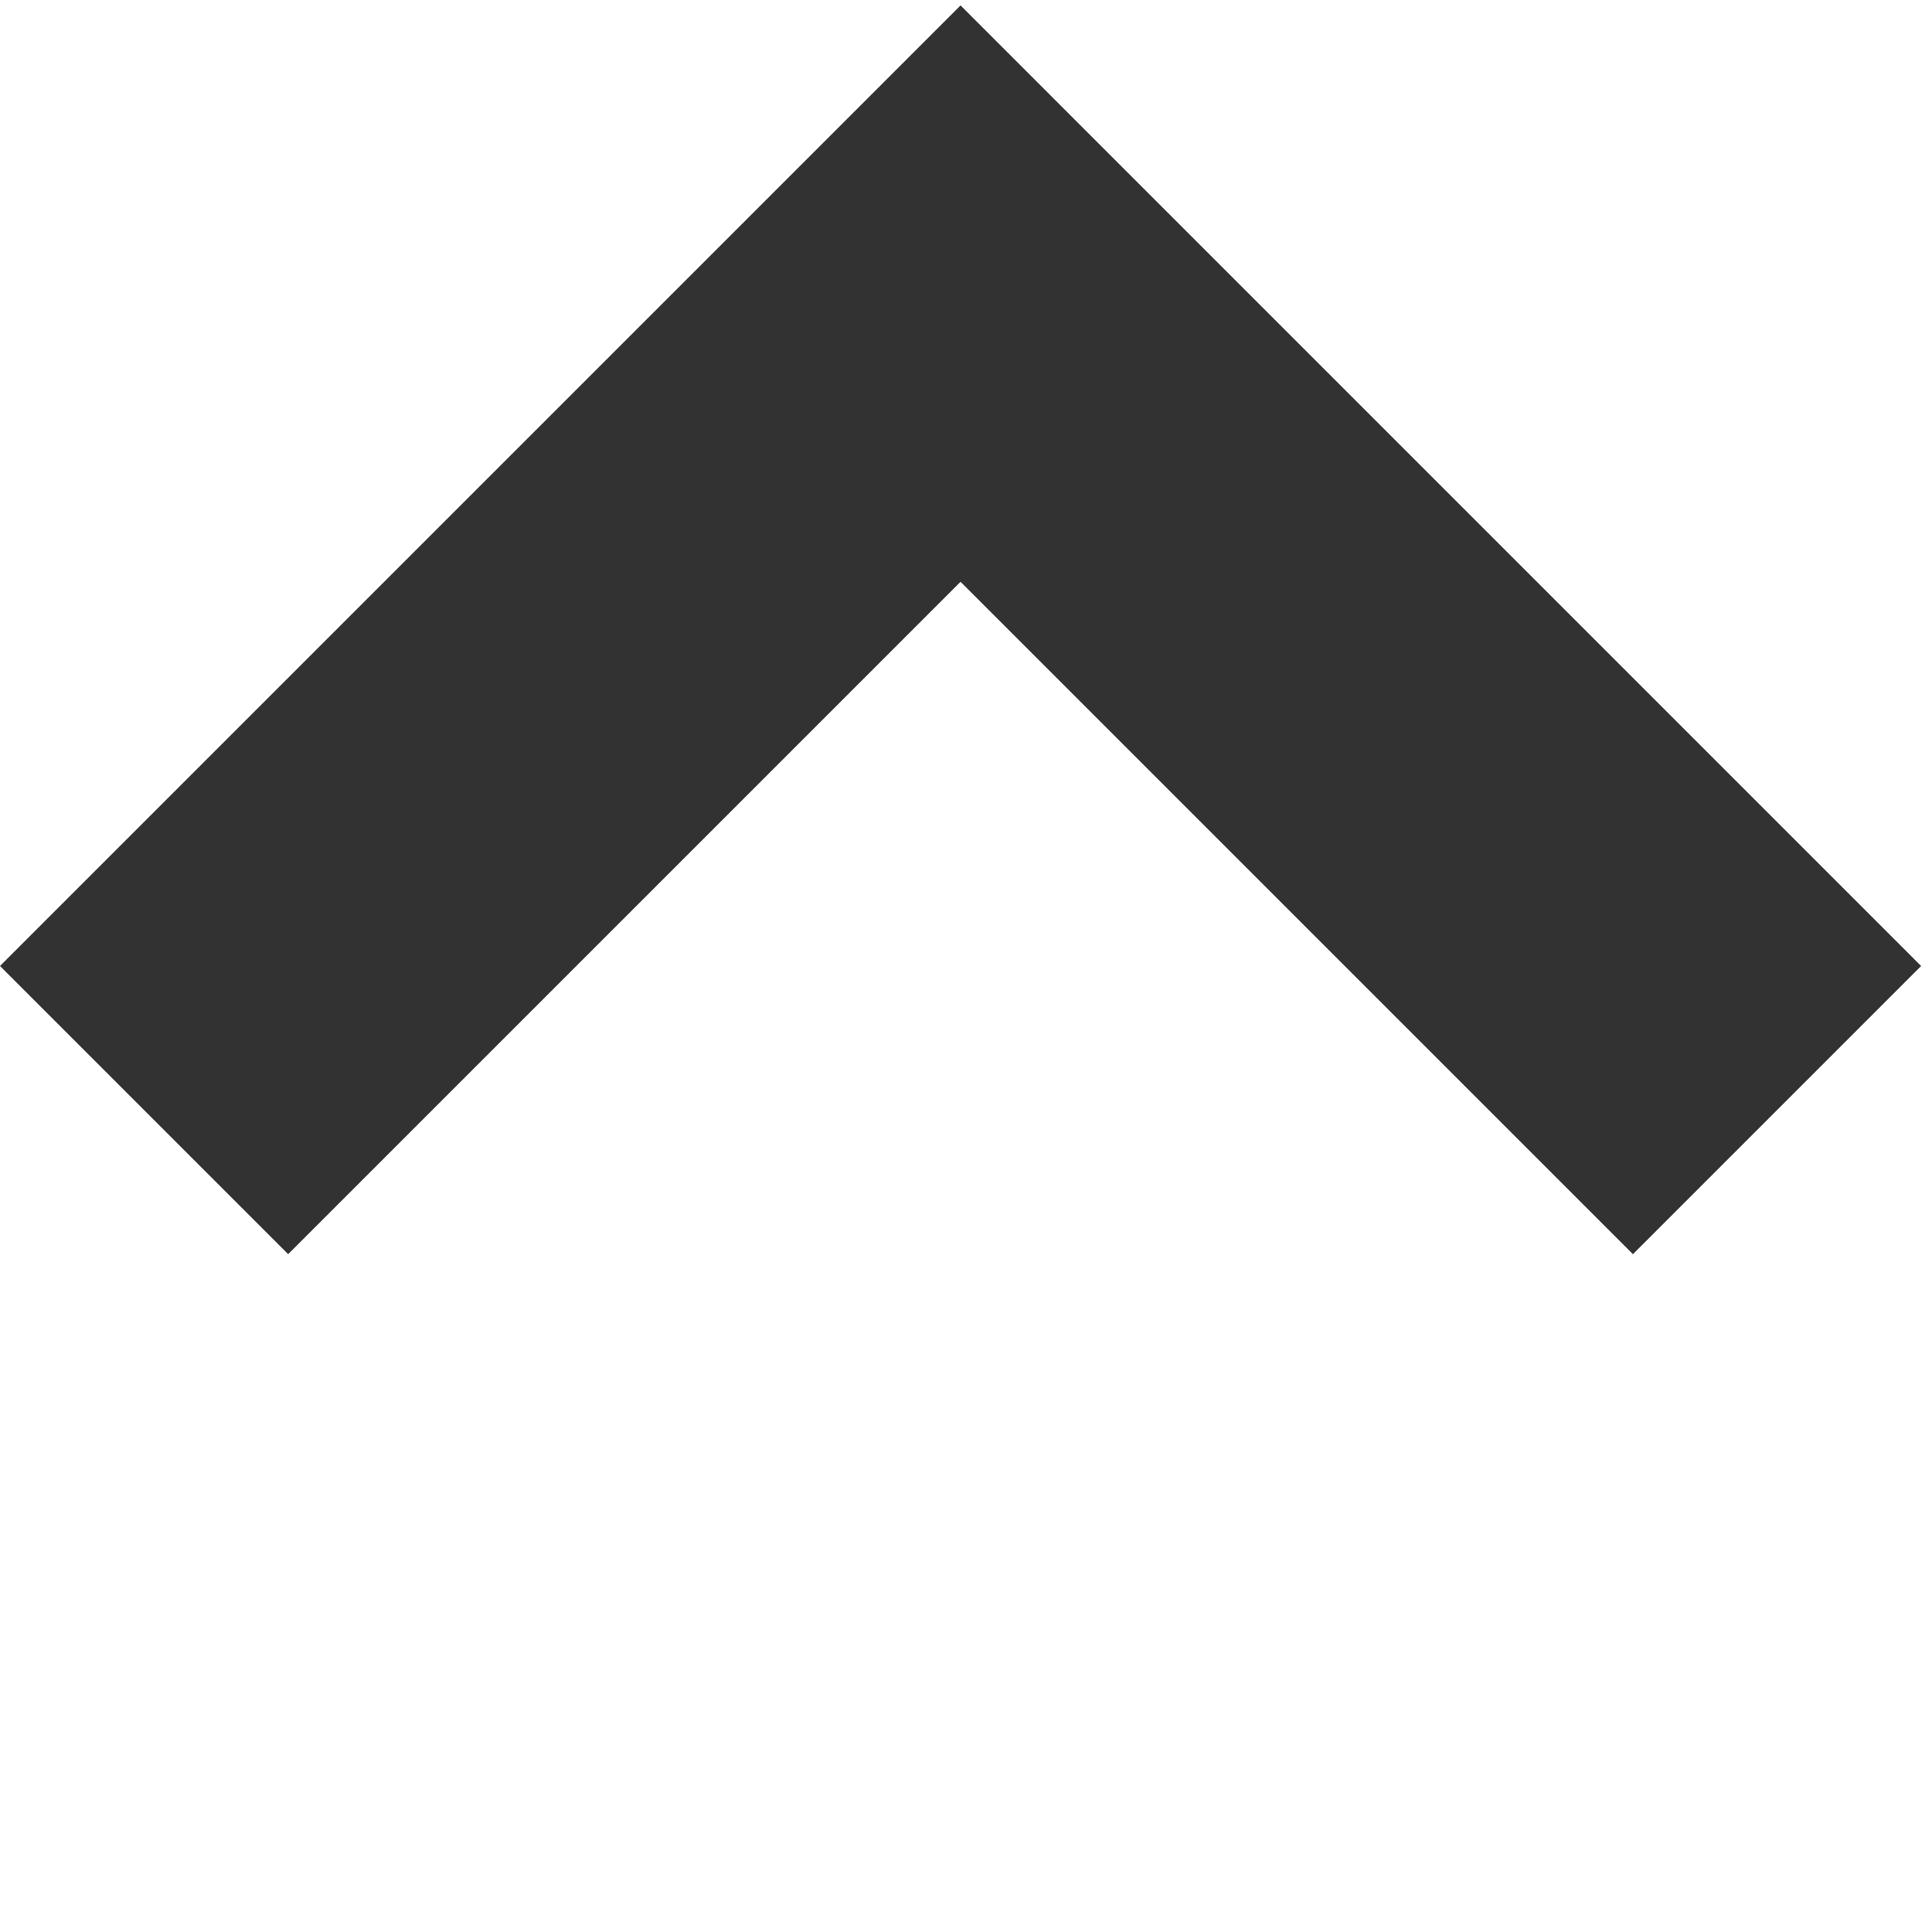 <svg width="128" height="128" fill="none" xmlns="http://www.w3.org/2000/svg"><path fill-rule="evenodd" clip-rule="evenodd" d="M0 64l19.091 19.091 44.547-44.546 44.548 44.548L127.279 64 82.731 19.452 63.64.36 44.547 19.453 0 64z" fill="#323232"/></svg>